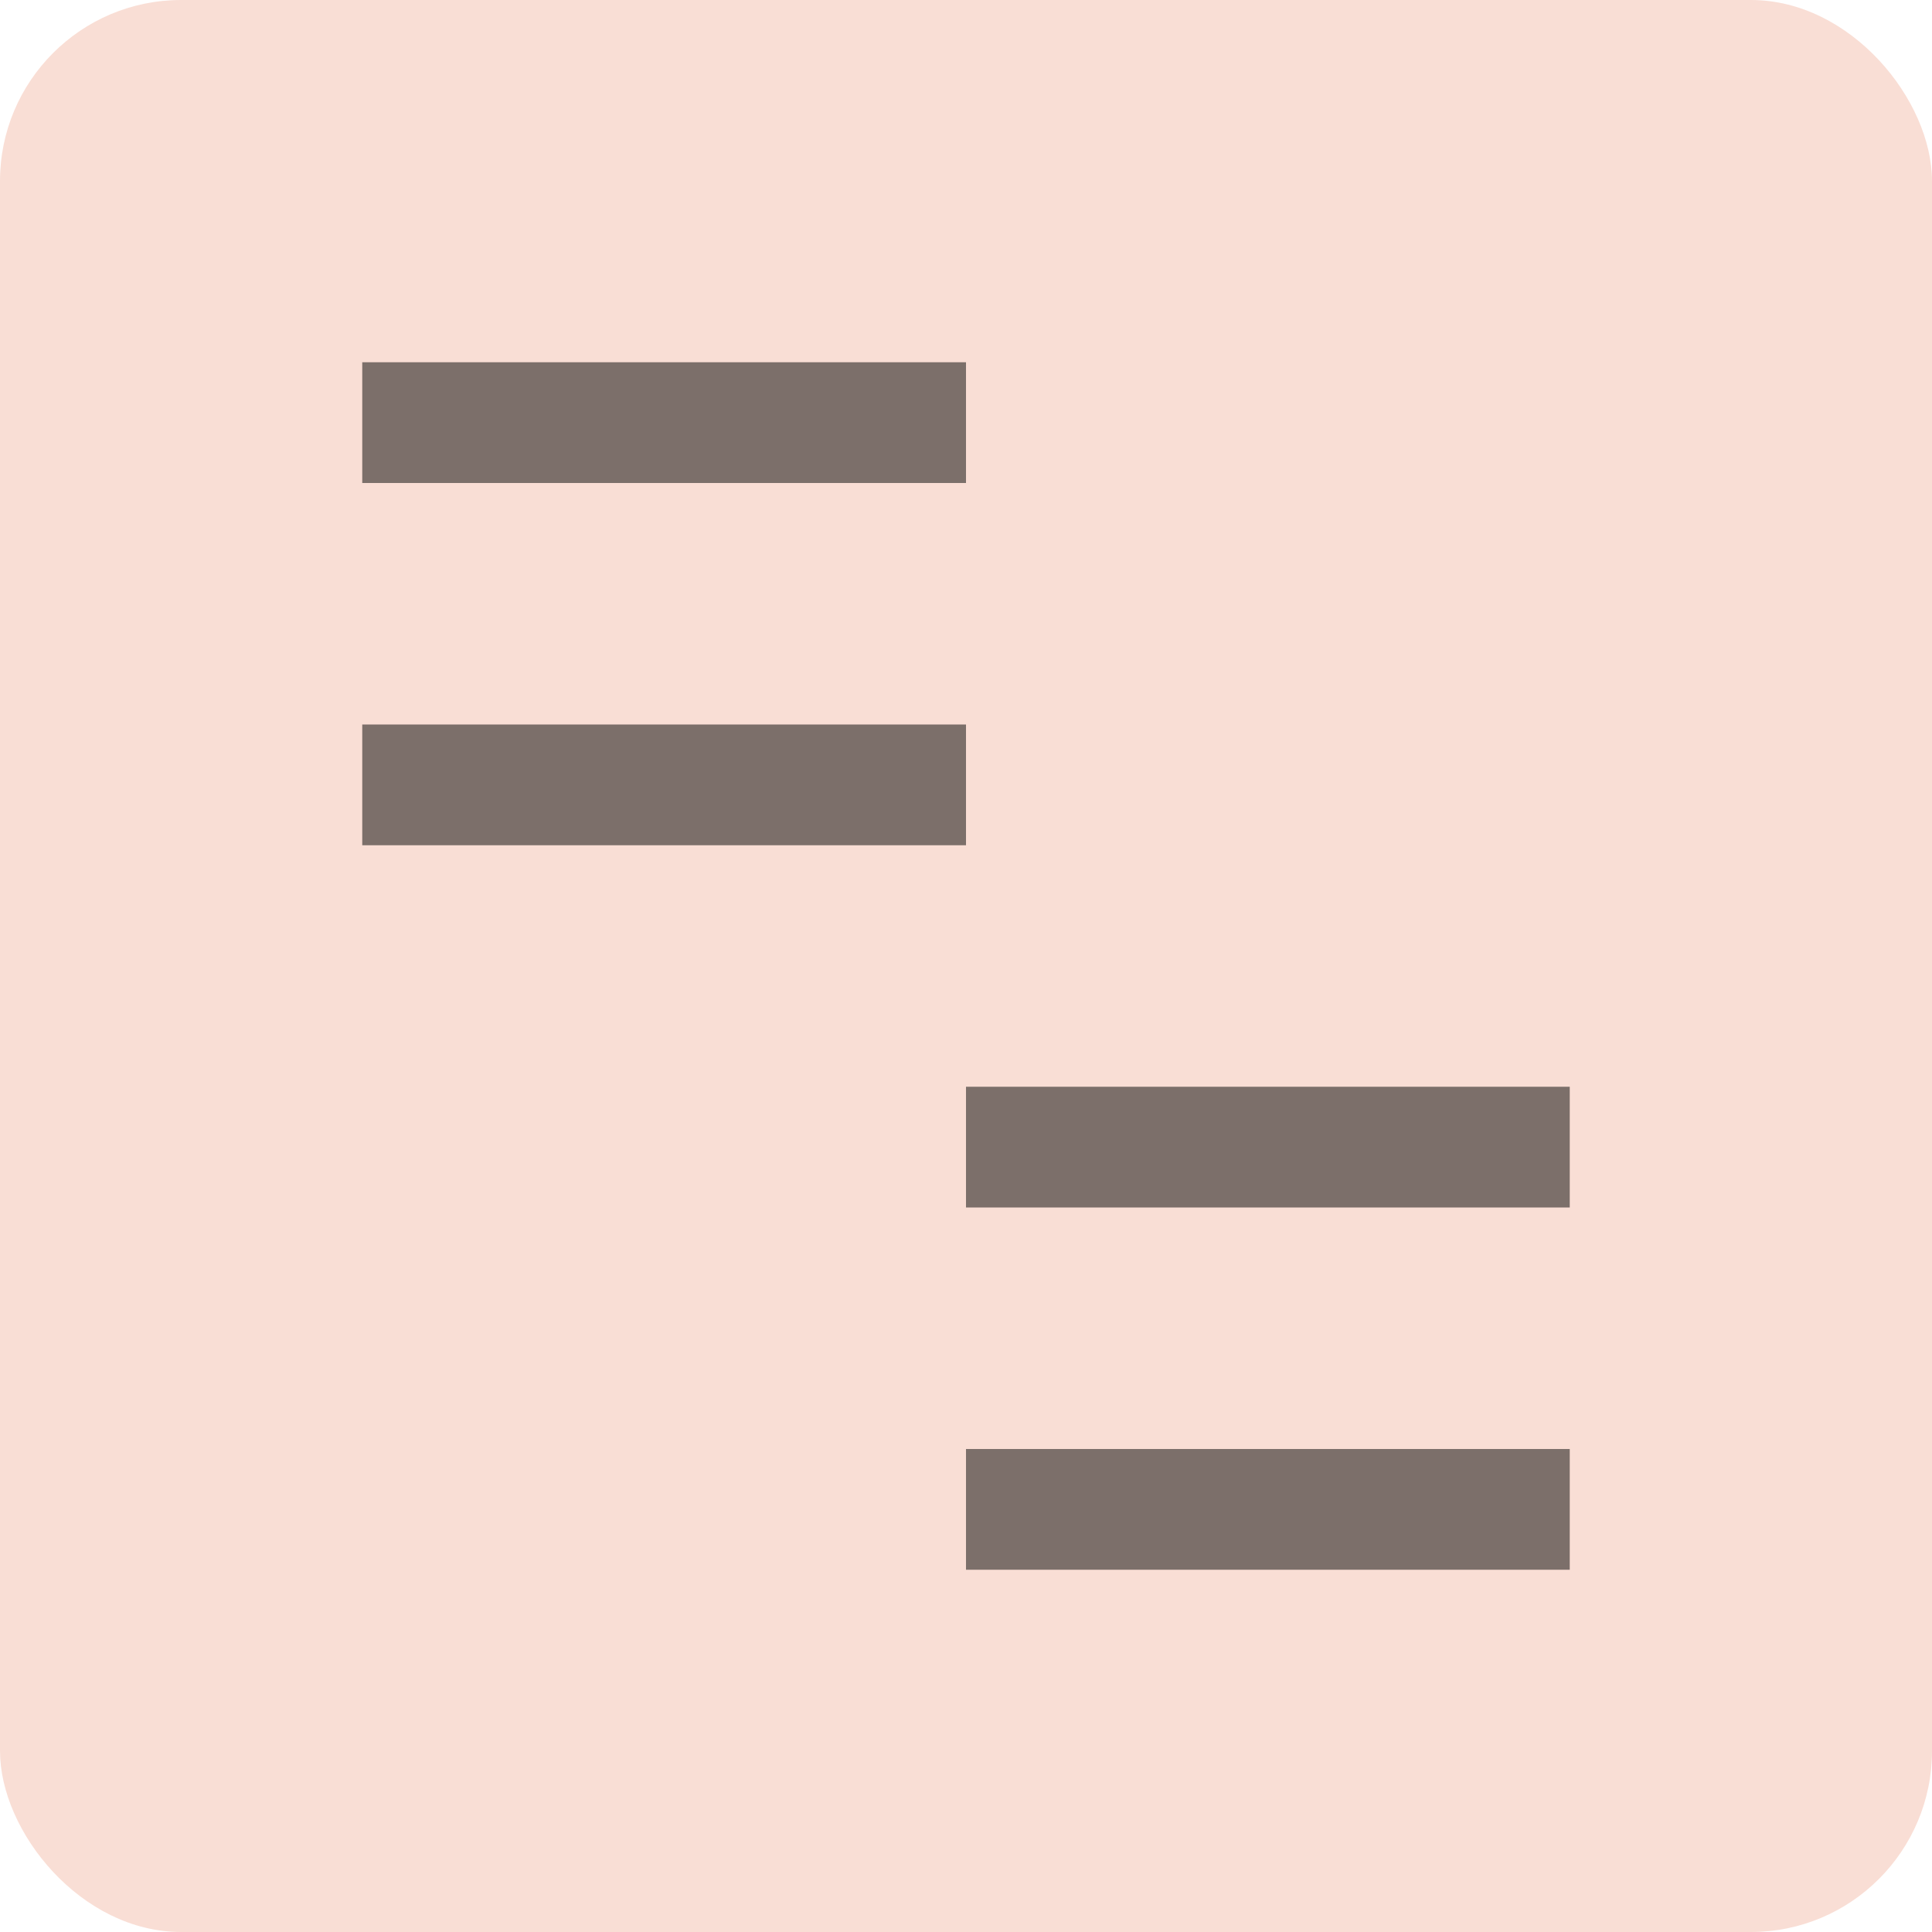 <svg xmlns="http://www.w3.org/2000/svg" width="16" height="16" version="1">
 <rect fill="#f9ded5" width="16" height="16" x="0" y="0" rx="1.5" ry="1.5"/>
 <g transform="matrix(.5 0 0 1 1.5 0)">
  <path opacity=".5" d="m3 4v-1h10v1z"/>
  <path opacity=".5" d="m3 7v-1h10v1z"/>
 </g>
 <g transform="matrix(.5 0 0 1 6.5 6)">
  <path opacity=".5" d="m3 4v-1h10v1z"/>
  <path opacity=".5" d="m3 7v-1h10v1z"/>
 </g>
</svg>
